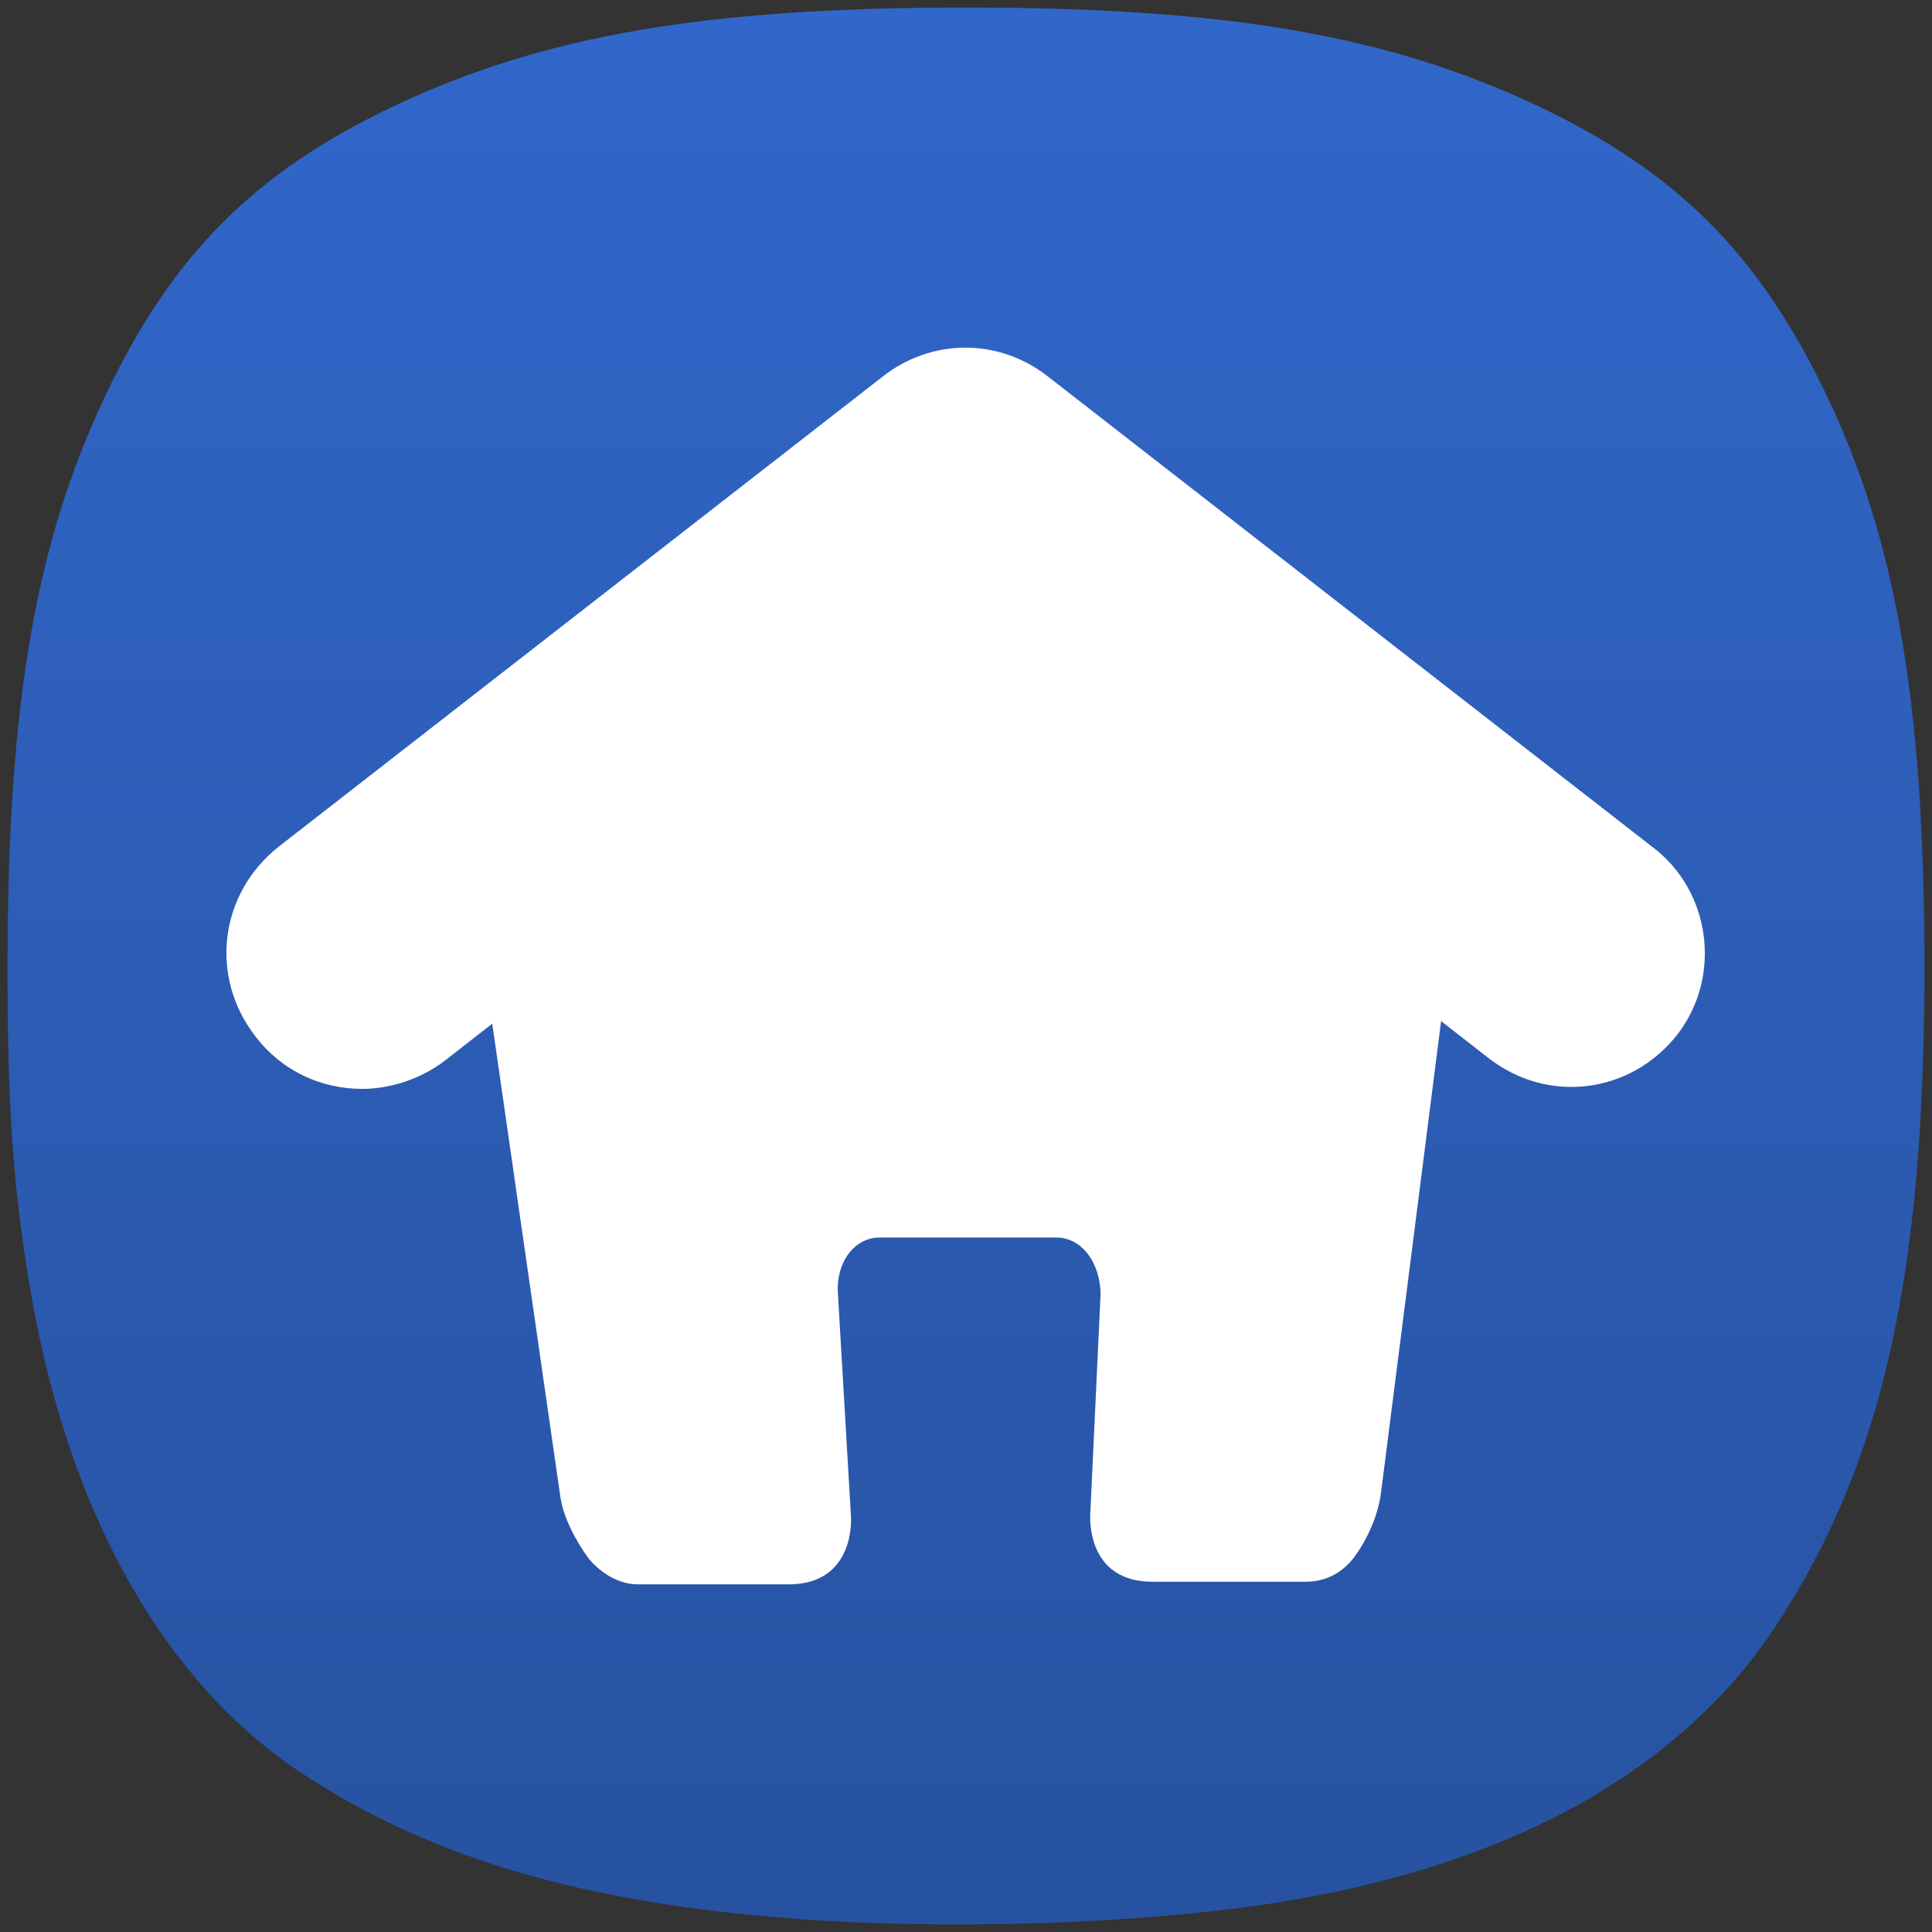 <svg width="256" height="256" viewBox="0 0 256 256" fill="none" xmlns="http://www.w3.org/2000/svg">
<rect x="0" y="0" width="256" height="256" fill="#333333" stroke="none"/>
<path d="M106.429 254.324C77.804 252.299 57.286 246.329 40.076 235.018C21.657 222.911 8.94 200.243 3.984 170.687C1.693 157.021 0.963 146.366 1.001 127.164C1.07 93.081 4.727 71.961 13.937 52.468C22.776 33.762 33.851 22.679 52.44 13.942C72.184 4.661 93.555 1 127.994 1C162.433 1 183.803 4.661 203.548 13.942C222.119 22.672 233.122 33.673 242.078 52.468C251.216 71.645 254.915 93.034 254.999 127.164C255.1 168.687 249.55 193.658 235.416 215.277C222.216 235.466 198.18 248.266 165.151 252.695C147.932 255.004 125.031 255.639 106.429 254.324Z" fill="url(#paint0_linear_83_210)"/>
<path d="M197.152 140.137C205.075 146.357 216.098 144.974 222.298 137.027C228.154 129.425 226.776 118.022 218.853 112.148L138.939 49.952C132.394 44.769 123.438 44.769 116.893 49.952L36.979 112.148C29.056 118.368 27.678 129.425 33.879 137.373C37.323 141.864 42.49 144.284 48.001 144.284C51.791 144.284 55.924 142.901 59.024 140.482L65.224 135.645L74.18 197.842C74.525 200.951 76.247 204.061 77.969 206.48C79.692 208.553 82.103 209.935 84.514 209.935H104.493C113.449 209.935 112.76 200.951 112.76 200.951L111.037 171.581C110.693 167.434 113.104 163.979 116.549 163.979H139.972C143.417 163.979 145.828 167.434 145.828 171.581L144.45 200.951C144.45 201.988 144.45 209.59 152.717 209.59H173.04C175.451 209.59 177.863 208.553 179.585 206.134C181.307 203.716 182.685 200.606 183.03 197.496L190.952 135.299L197.152 140.137Z" fill="white"/>
<defs>
<linearGradient id="paint0_linear_83_210" x1="128" y1="1" x2="128" y2="255" gradientUnits="userSpaceOnUse">
<stop stop-color="#3167CA"/>
<stop offset="1" stop-color="#2752A1"/>
</linearGradient>
</defs>
</svg>
